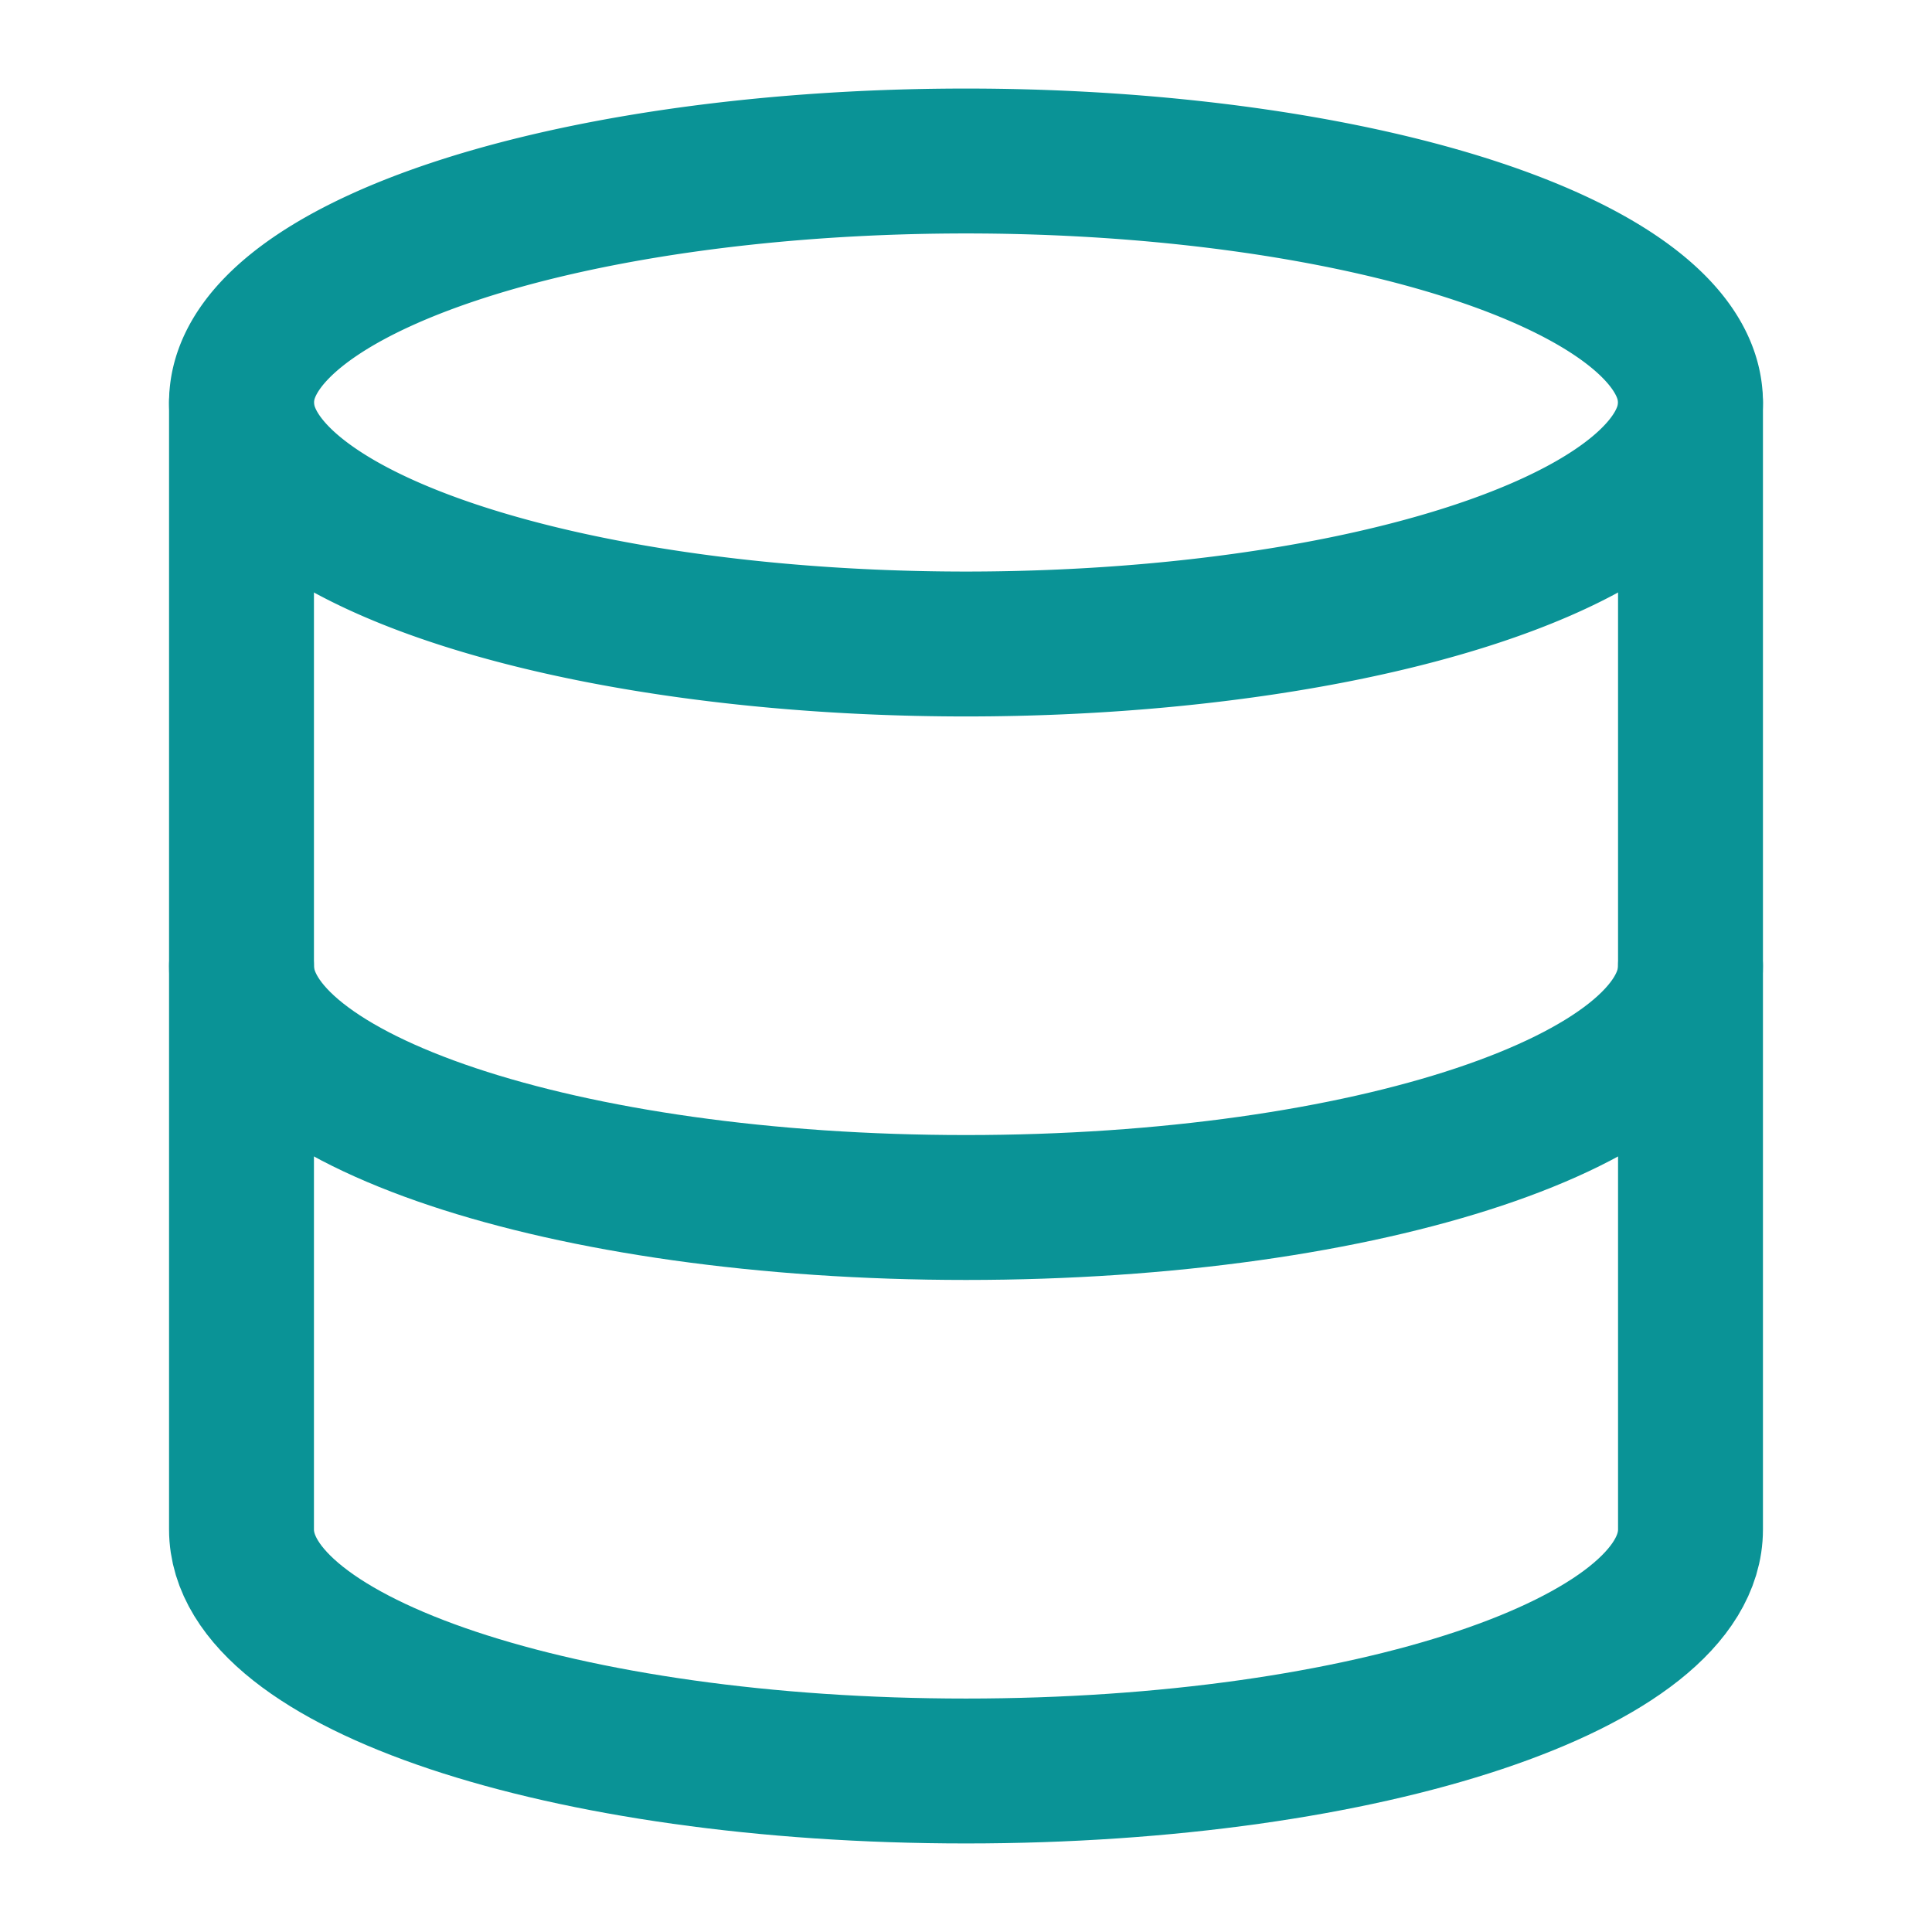 <svg xmlns="http://www.w3.org/2000/svg" width="400" height="400" viewBox="0 0 400 400" fill="none" stroke="#0a9396" stroke-width="30" stroke-linecap="round" stroke-linejoin="round"><path cx="12" cy="5" rx="9" ry="3" d="M350 83.333A150 50 0 0 1 200 133.333A150 50 0 0 1 50 83.333A150 50 0 0 1 350 83.333z"/><path d="M350 200c0 27.667 -66.667 50 -150 50s-150 -22.333 -150 -50"/><path d="M50 83.333v233.333c0 27.667 66.667 50 150 50s150 -22.333 150 -50V83.333"/></svg>